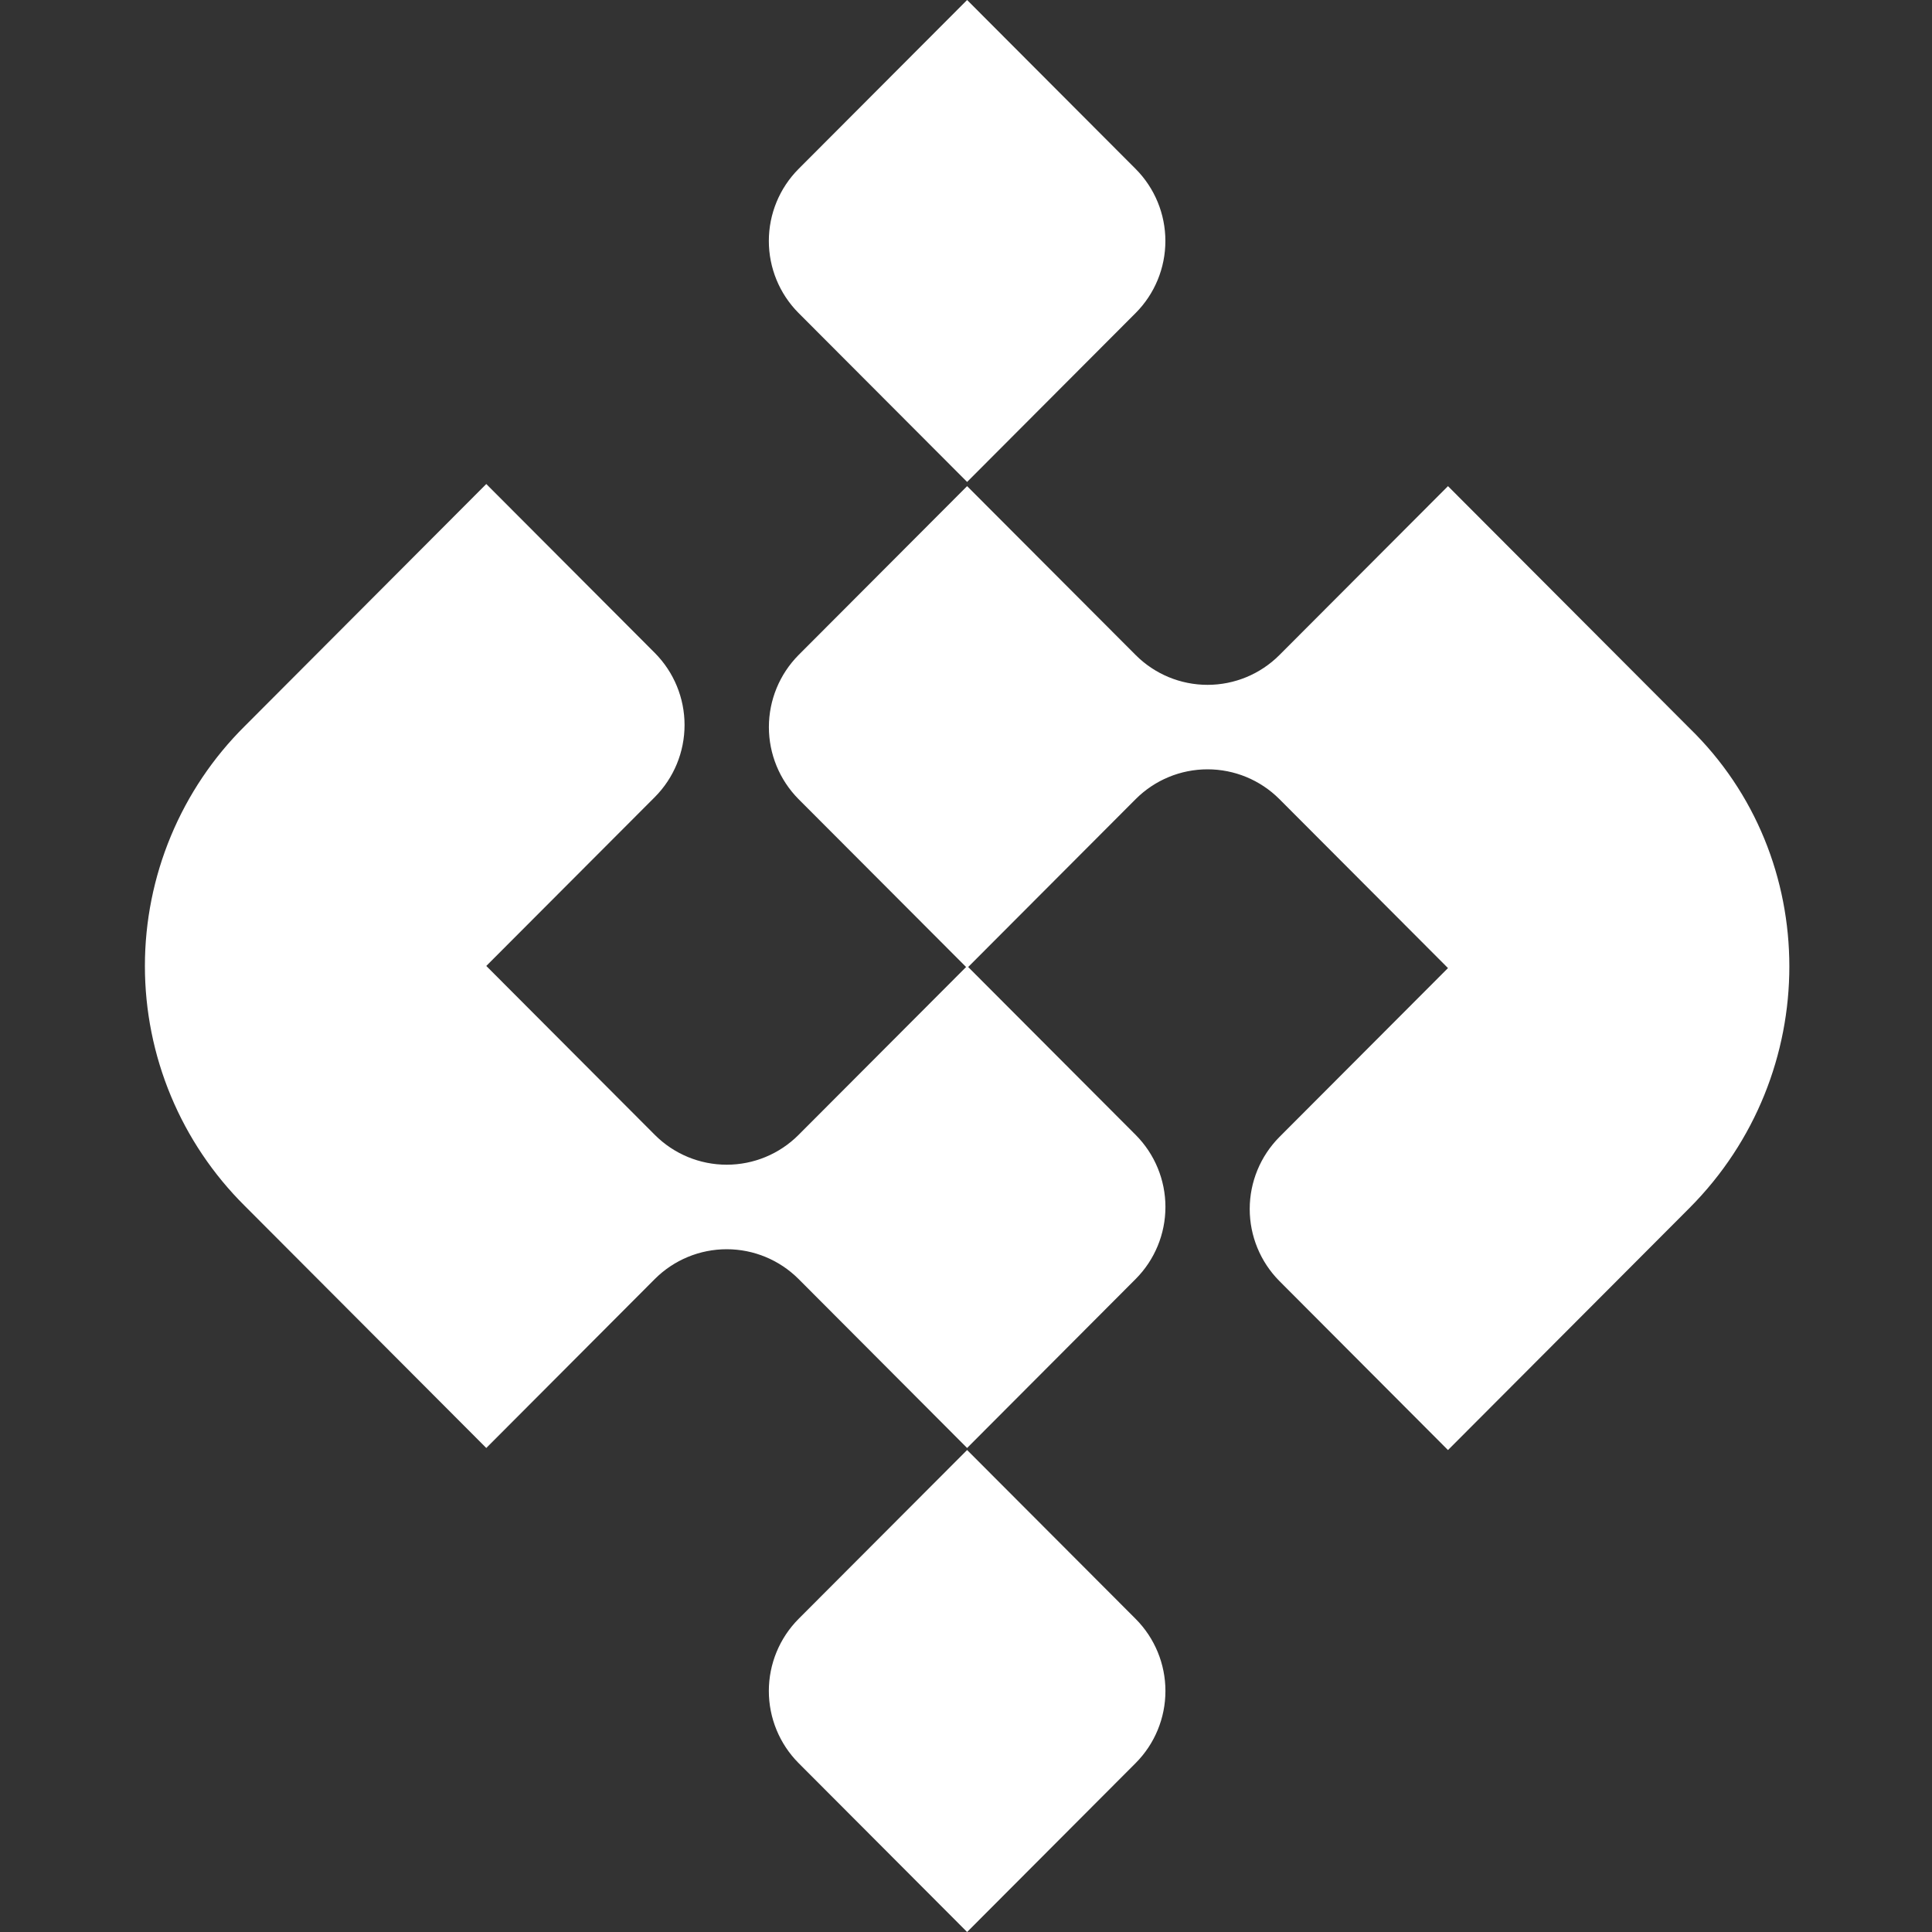<svg width="40" height="40" viewBox="0 0 40 40" fill="none" xmlns="http://www.w3.org/2000/svg">
<rect x="0" y="0" width="40" height="40" fill="#333333" stroke="none"/>
<path fill-rule="evenodd" clip-rule="evenodd" d="M24.128 4.989C24.128 4.43 23.907 3.894 23.514 3.499L20.023 0L16.532 3.499C16.139 3.894 15.918 4.43 15.918 4.989C15.918 5.548 16.139 6.084 16.532 6.479L20.023 9.978L23.514 6.479C23.907 6.084 24.128 5.548 24.128 4.989ZM5.068 15.033L10.068 10.021L13.559 13.52C13.952 13.916 14.173 14.452 14.173 15.01C14.173 15.569 13.952 16.105 13.559 16.501L10.068 19.999L13.559 23.498C13.954 23.893 14.488 24.114 15.046 24.114C15.603 24.114 16.138 23.893 16.532 23.498L20.002 20.021L16.532 16.544C16.14 16.148 15.919 15.612 15.919 15.054C15.919 14.495 16.14 13.959 16.532 13.563L20.023 10.065L23.514 13.563C23.909 13.958 24.443 14.179 25.001 14.179C25.558 14.179 26.093 13.958 26.488 13.563L29.979 10.065L34.978 15.075C37.736 17.753 37.736 22.245 34.978 25.011L29.979 30.022L26.488 26.522C26.095 26.126 25.874 25.59 25.874 25.032C25.874 24.473 26.095 23.937 26.488 23.541L29.979 20.043L26.488 16.544C26.093 16.149 25.558 15.928 25.001 15.928C24.443 15.928 23.909 16.149 23.514 16.544L20.045 20.021L23.514 23.498C23.908 23.894 24.129 24.43 24.129 24.988C24.129 25.547 23.908 26.083 23.514 26.479L20.023 29.979L16.532 26.479C16.137 26.085 15.603 25.864 15.046 25.864C14.488 25.864 13.954 26.085 13.559 26.479L10.068 29.979C10.068 29.979 7.827 27.732 5.068 24.967C4.413 24.317 3.893 23.544 3.538 22.691C3.183 21.839 3 20.924 3 20C3 19.076 3.183 18.161 3.538 17.309C3.893 16.456 4.413 15.682 5.068 15.033ZM15.918 35.01C15.918 35.569 16.139 36.105 16.532 36.501L20.023 40L23.514 36.501C23.908 36.105 24.129 35.569 24.129 35.01C24.129 34.451 23.908 33.915 23.514 33.519L20.023 30.021L16.532 33.519C16.139 33.915 15.918 34.451 15.918 35.01Z" fill="white"/>
</svg>
